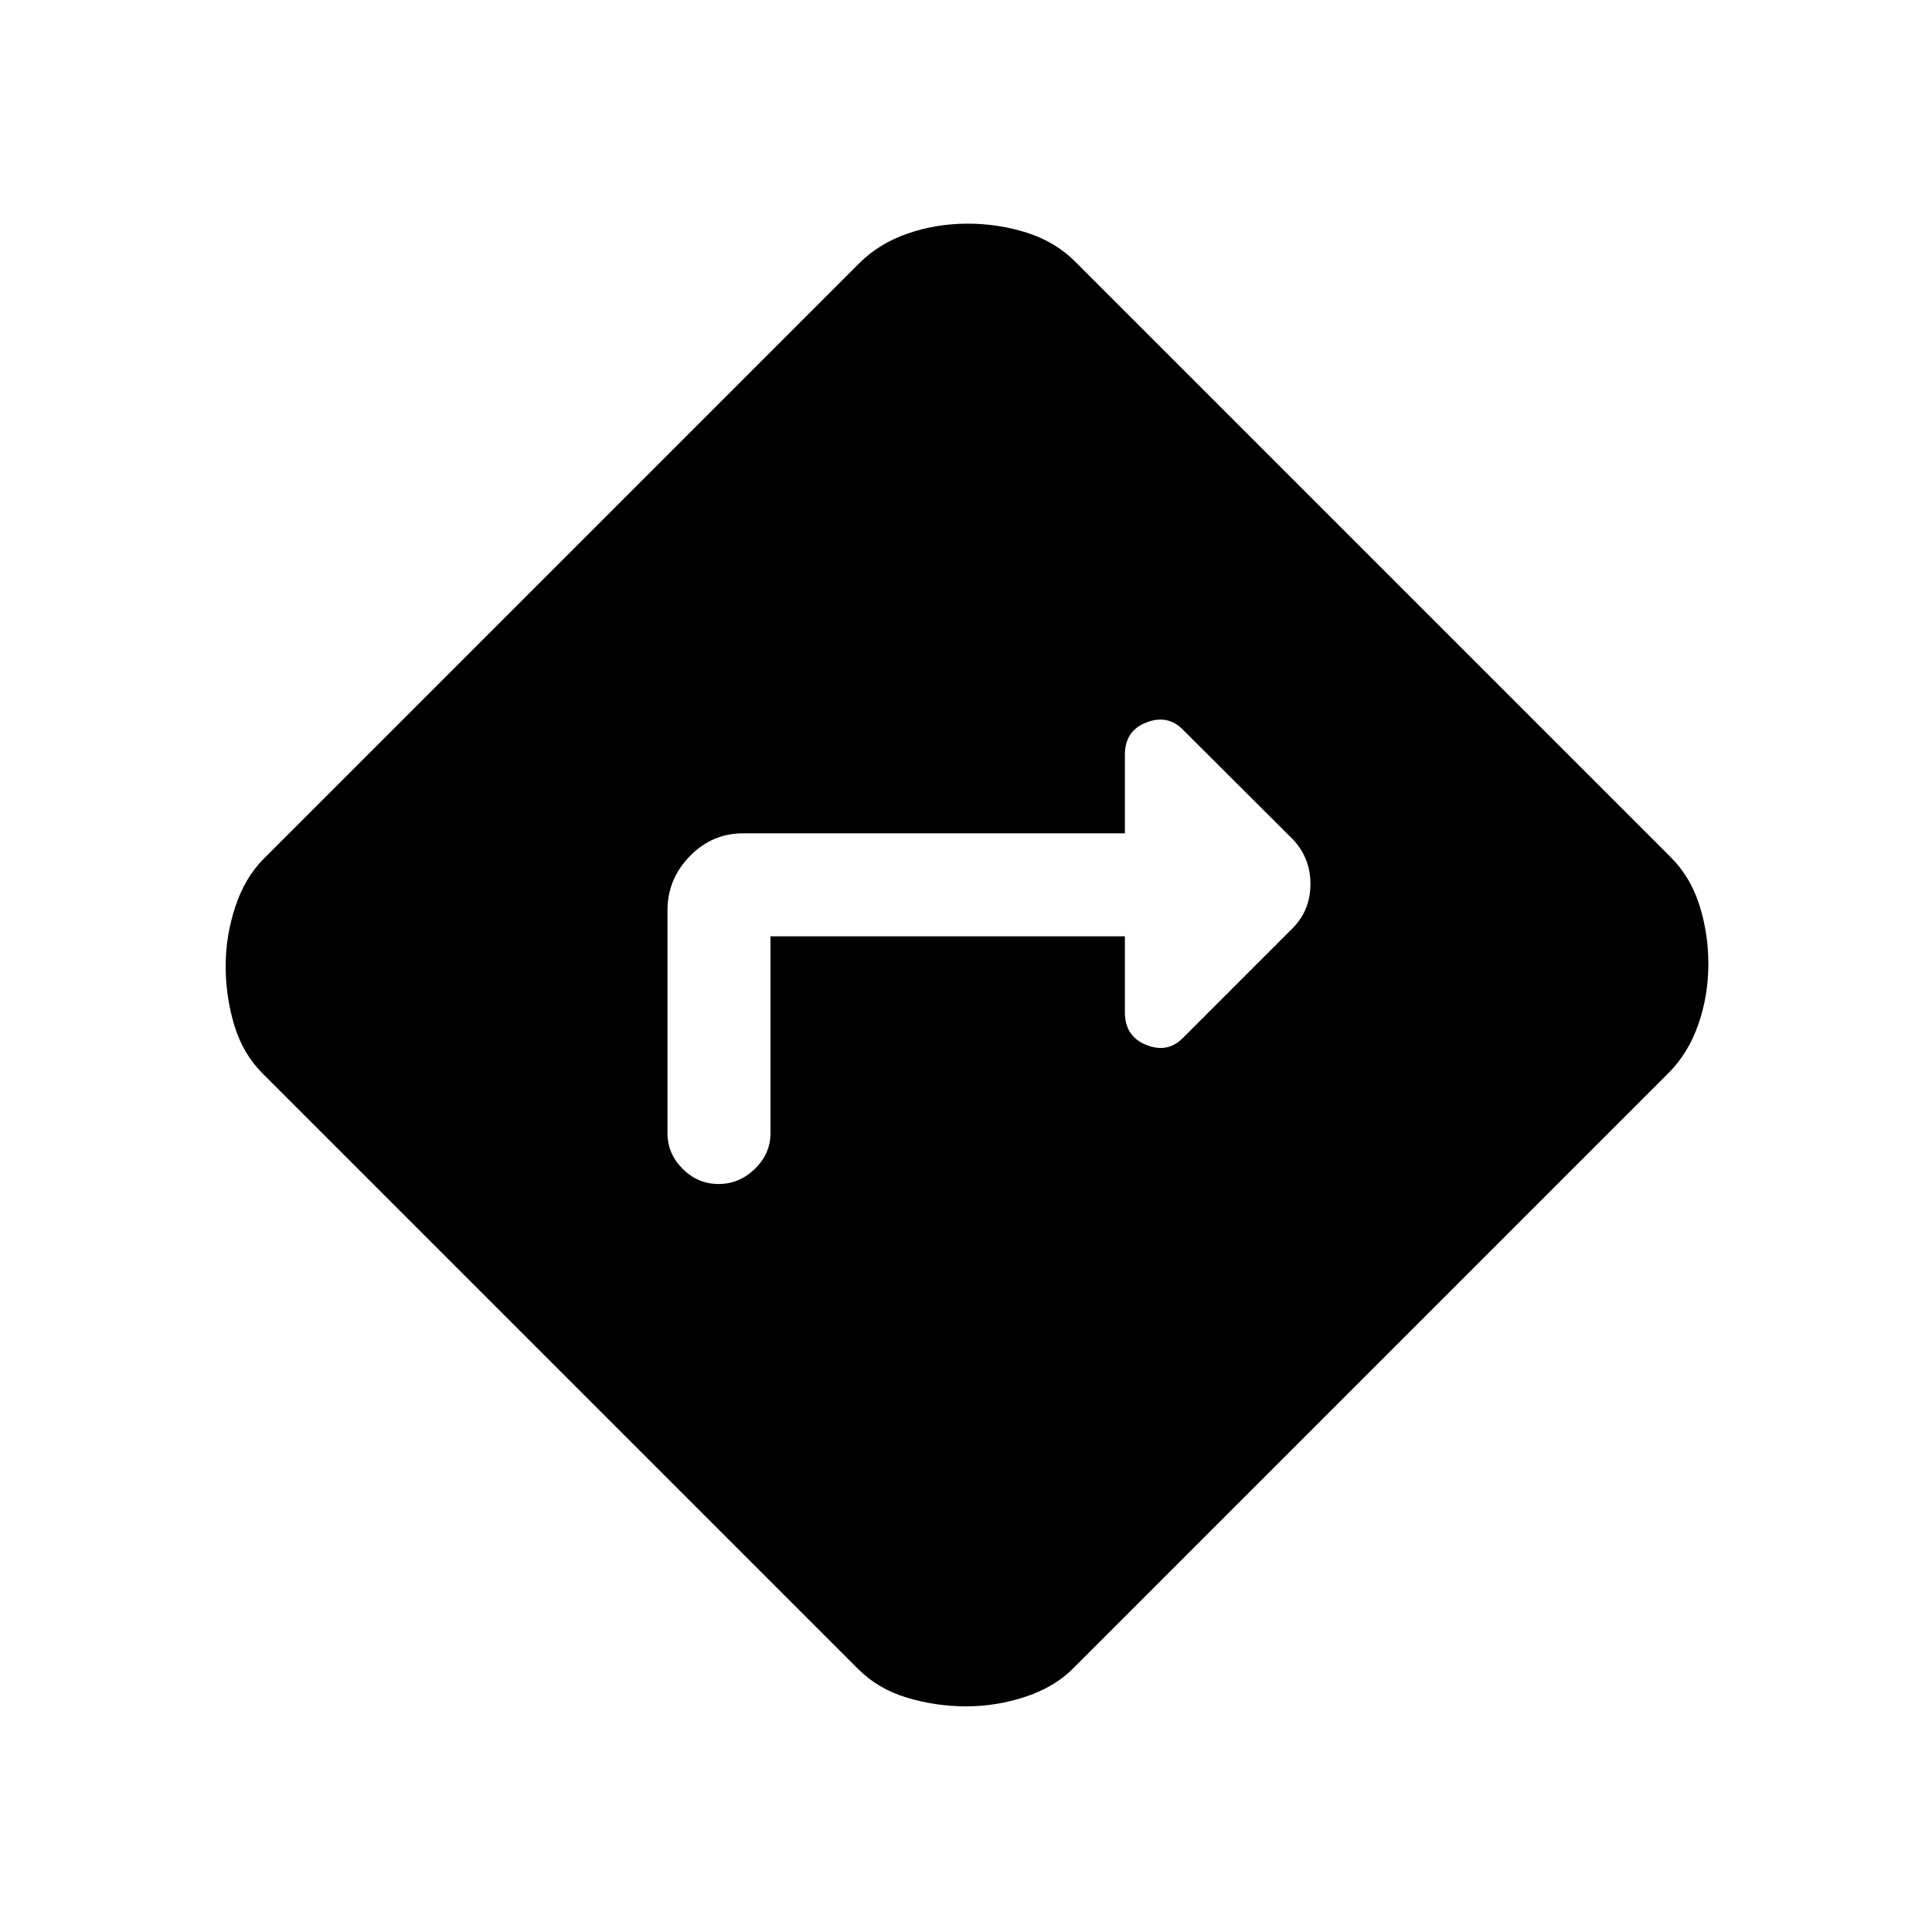 <svg xmlns="http://www.w3.org/2000/svg" height="40" viewBox="0 -960 960 960" width="40"><path d="M382.85-494.74h176.1V-457q0 11.92 10.56 16.19 10.57 4.27 18.18-3.34l55.05-55.06q8.41-8.8 8.41-21.61 0-12.82-8.71-22.1l-54.75-54.59q-7.61-7.62-18.18-3.46-10.56 4.15-10.56 16.05v39H369.23q-15.44 0-26.5 11.39-11.06 11.4-11.06 26.84v110.77q0 10.2 7.56 17.73 7.57 7.52 17.84 7.52 10.26 0 18.02-7.52 7.76-7.53 7.76-17.73v-97.82Zm97.27 382.61q-15.07 0-29.37-4.28-14.31-4.28-24.26-14.18l-295.9-295.9q-9.9-9.86-14.18-24.09-4.28-14.24-4.28-29.3 0-15.07 4.78-29.54 4.78-14.47 14.01-23.76l295.9-295.9q9.87-9.89 24.1-14.84 14.23-4.95 29.96-4.95 15.07 0 29.21 4.45t24.09 14.34l295.9 295.9q9.89 9.87 14.34 23.93 4.45 14.07 4.45 29.13 0 15.74-4.95 30.04-4.95 14.31-14.84 24.26l-295.9 295.9q-9.2 9.23-23.6 14.01-14.4 4.78-29.46 4.78Z"/></svg>